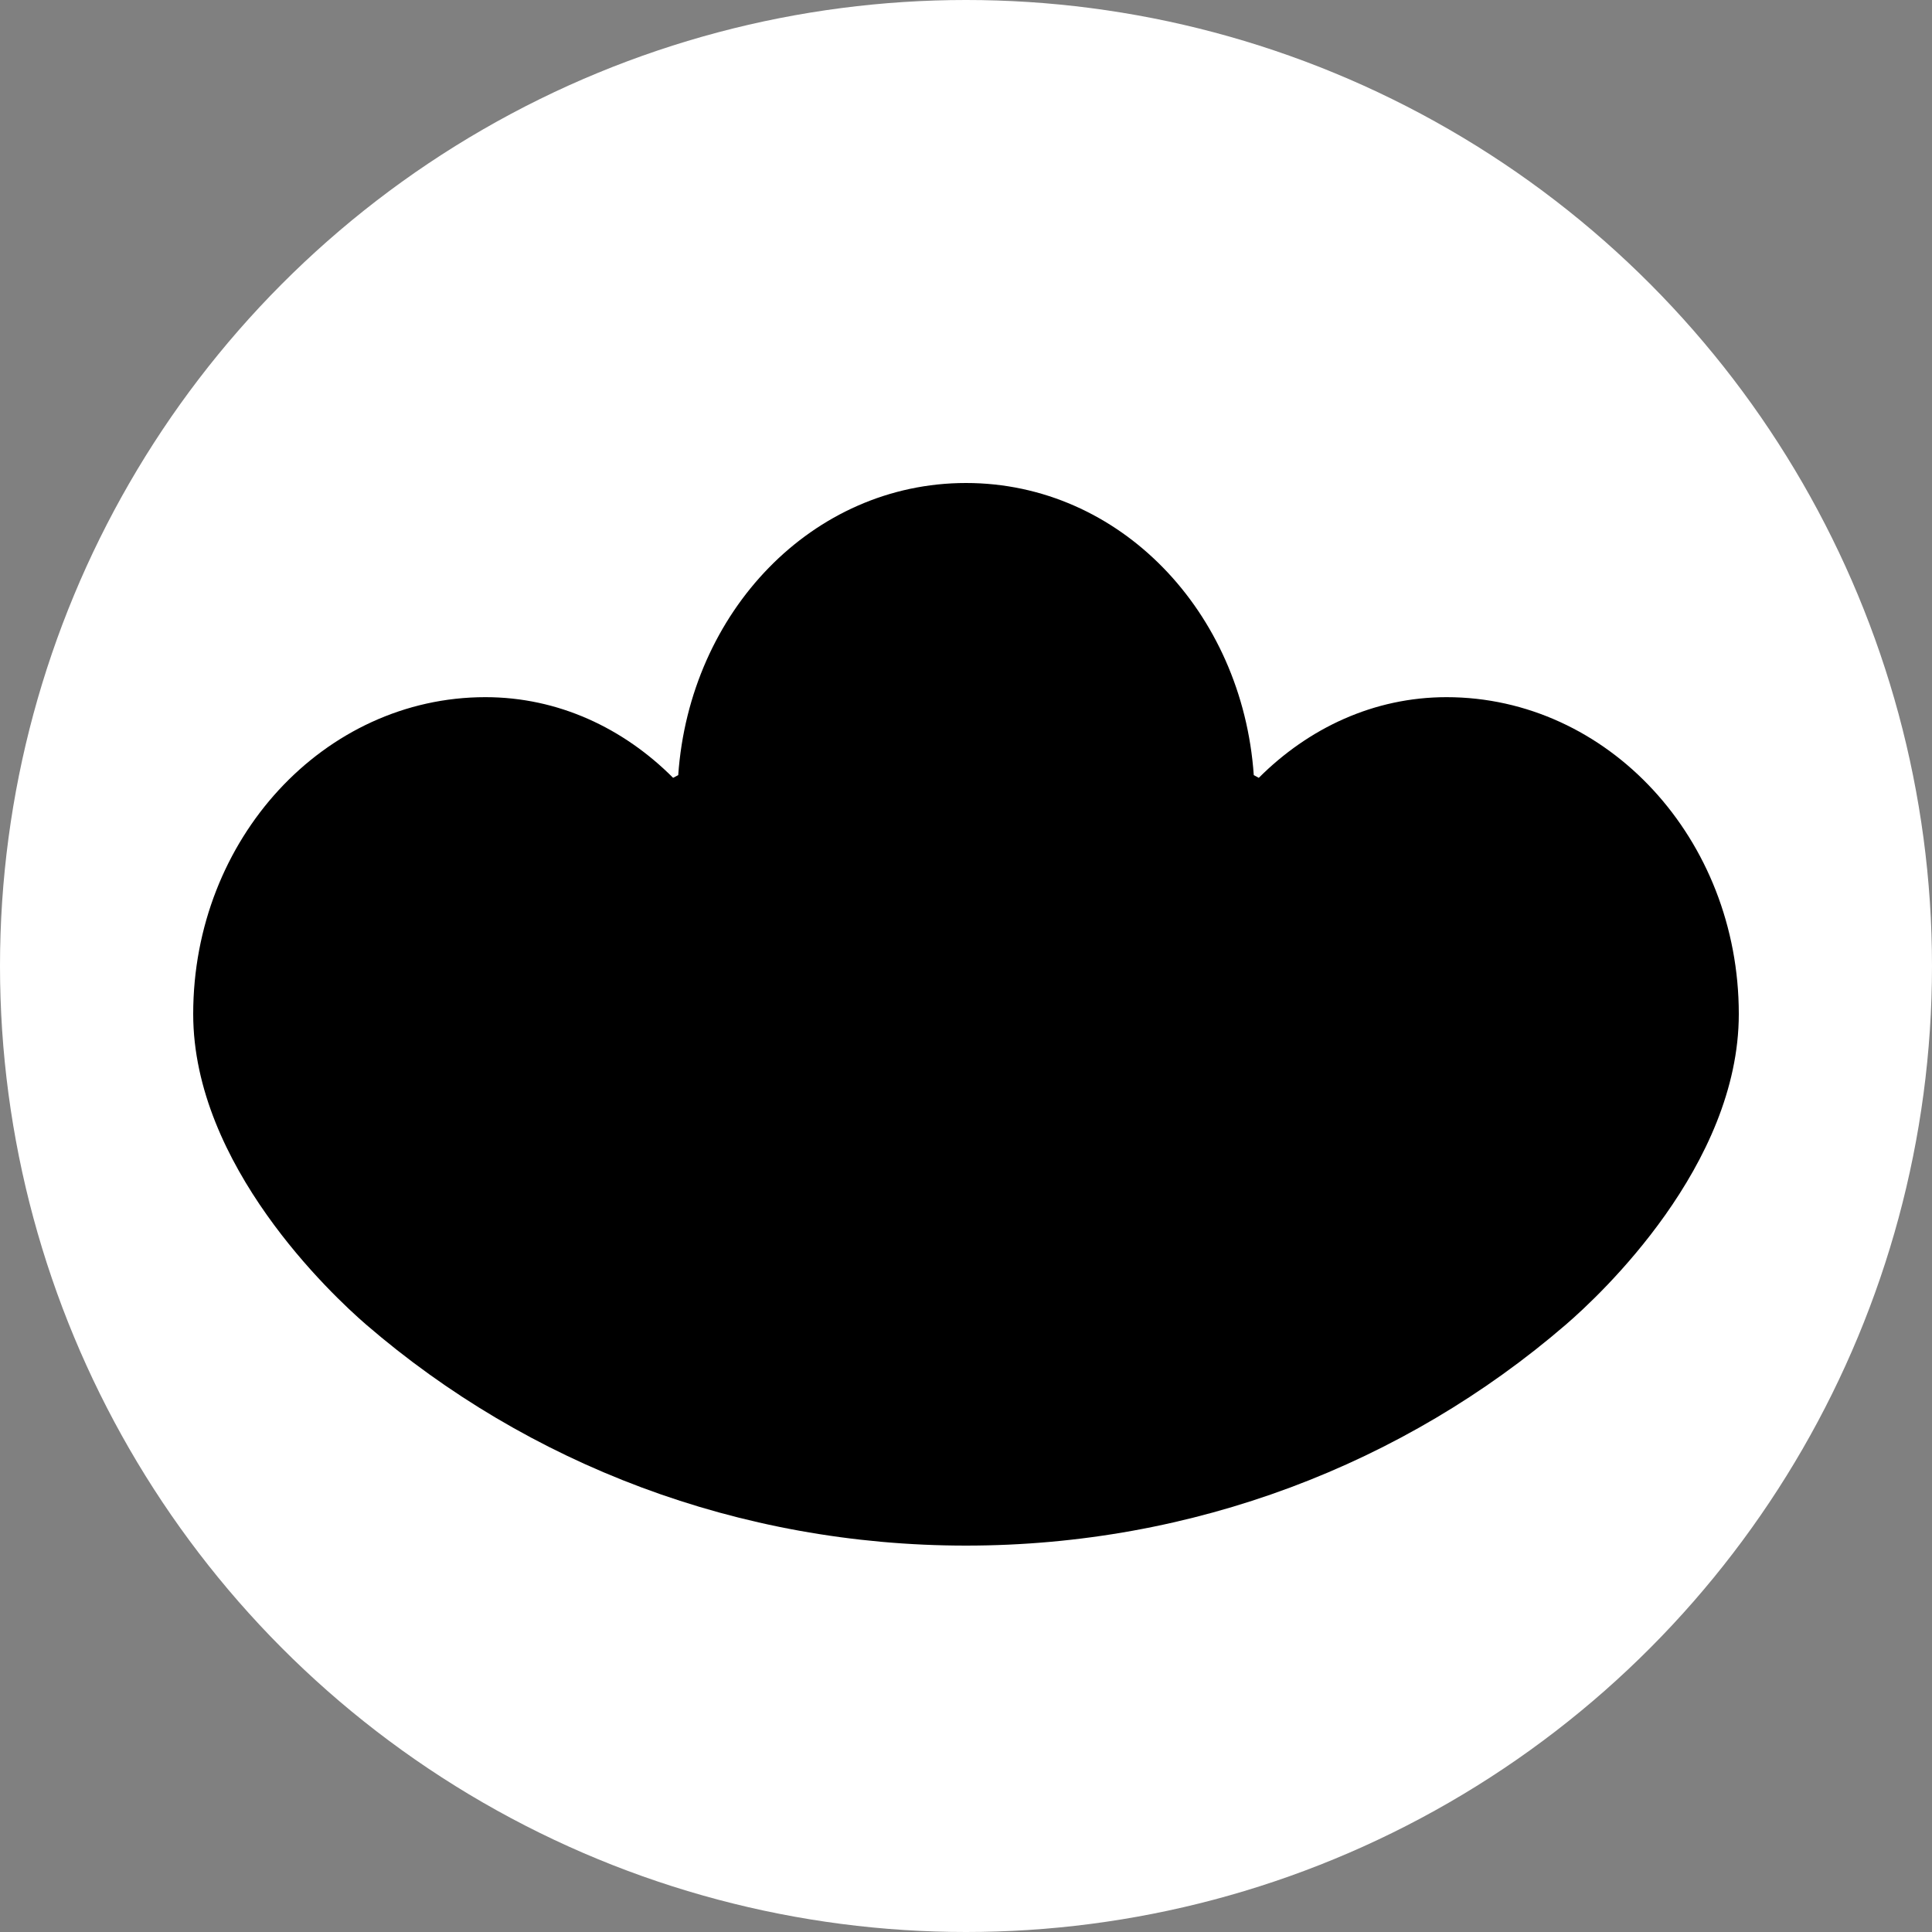 <svg width="20" height="20" viewBox="0 0 20 20" fill="none" xmlns="http://www.w3.org/2000/svg">
<rect x="0" y="0" width="20" height="20" fill="#808080" stroke="none"/>
<circle cx="10" cy="10" r="10" fill="#ffffff"/>
<g clip-path="url(#clip0_4671_4573)" transform="translate(2,2)">
<path d="M12.975 5.217C12.222 5.217 11.546 5.537 11.031 6.052L10.979 6.024C10.861 4.333 9.591 3 8 3C6.409 3 5.139 4.333 5.021 6.024L4.968 6.052C4.454 5.537 3.778 5.217 3.025 5.217C1.355 5.217 0 6.685 0 8.497C0 10.062 1.434 11.404 1.79 11.712C3.465 13.156 5.646 14 8 14C10.354 14 12.535 13.156 14.21 11.712C14.568 11.404 16 10.064 16 8.497C16 6.685 14.645 5.217 12.973 5.217H12.975Z" fill="#2C2D30" style="fill:#2C2D30;fill:color(display-p3 0.172 0.176 0.188);fill-opacity:1;"/>
</g>
<defs>
<clipPath id="clip0_4671_4573">
<rect width="16" height="16" fill="white" style="fill:white;fill-opacity:1;"/>
</clipPath>
</defs>
</svg>
